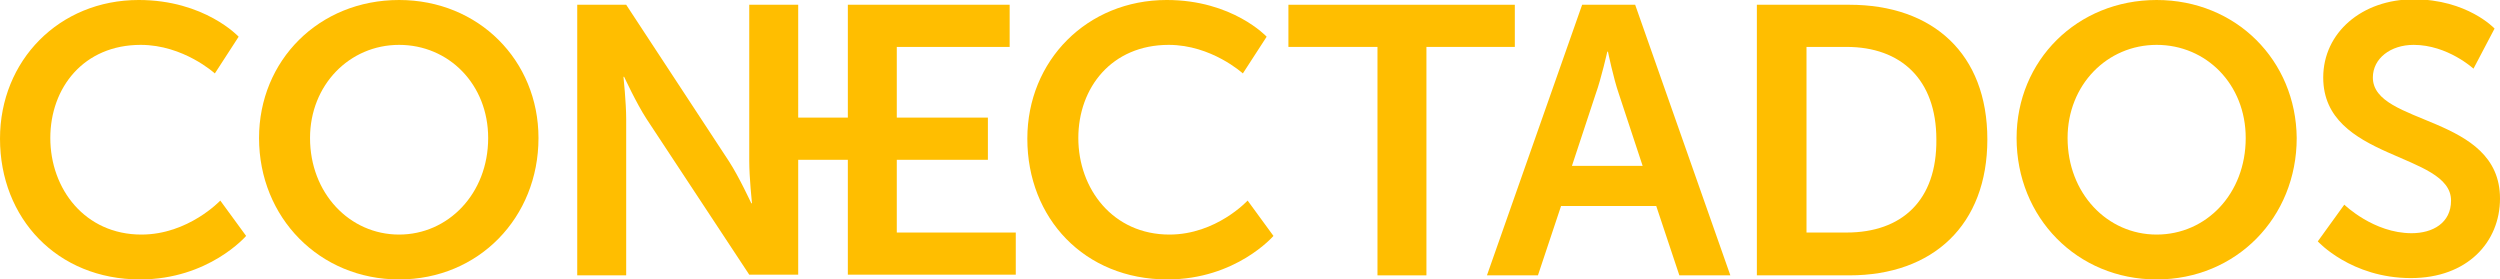 <?xml version="1.0" encoding="utf-8"?>
<!-- Generator: Adobe Illustrator 24.3.0, SVG Export Plug-In . SVG Version: 6.00 Build 0)  -->
<svg version="1.1" id="Capa_1" xmlns="http://www.w3.org/2000/svg" xmlns:xlink="http://www.w3.org/1999/xlink" x="0px" y="0px"
	 viewBox="0 0 367.7 41.1" style="enable-background:new 0 0 367.7 41.1;" xml:space="preserve">
<style type="text/css">
	.st0{fill:#FFBE00;}
</style>
<g>
	<path class="st0" d="M20.8,34.5c-8.3,0-13.4-6.7-13.4-14.2c0-7.4,4.9-13.7,13.3-13.7c6.3,0,10.9,4.2,10.9,4.2l3.5-5.4
		c0,0-5-5.4-14.7-5.4C8.7,0,0,8.9,0,20.4c0,11.7,8.4,20.7,20.6,20.7c10.1,0,15.6-6.4,15.6-6.4l-3.8-5.2
		C32.4,29.5,27.7,34.5,20.8,34.5z"/>
	<path class="st0" d="M58.7,0C46.9,0,38.1,8.9,38.1,20.3c0,11.7,8.9,20.8,20.6,20.8S79.2,32,79.2,20.3C79.2,8.9,70.4,0,58.7,0z
		 M58.7,34.5c-7.3,0-13.1-6.1-13.1-14.2c0-7.8,5.8-13.7,13.1-13.7s13.1,5.8,13.1,13.7C71.8,28.5,65.9,34.5,58.7,34.5z"/>
	<path class="st0" d="M131.9,23.5h13.4v-6.2l0,0l0,0h-13.4V6.9h16.6V0.7h-23.8v16.6h-7.3V0.7h-7.2v23c0,2.4,0.4,6.2,0.4,6.2h-0.1
		c0,0-1.8-3.9-3.3-6.2l-15.1-23h-7.2v39.8h7.2v-23c0-2.4-0.4-6.2-0.4-6.2h0.1c0,0,1.8,3.9,3.3,6.2l15.1,22.9h7.2V23.5h7.3v16.9h24.7
		v-6.2h-17.5V23.5z"/>
	<path class="st0" d="M172,34.5c-8.3,0-13.4-6.7-13.4-14.2c0-7.4,4.9-13.7,13.3-13.7c6.3,0,10.9,4.2,10.9,4.2l3.5-5.4
		c0,0-5-5.4-14.7-5.4c-11.7,0-20.5,8.9-20.5,20.4c0,11.7,8.4,20.7,20.6,20.7c10.1,0,15.6-6.4,15.6-6.4l-3.8-5.2
		C183.5,29.5,178.9,34.5,172,34.5z"/>
	<polygon class="st0" points="222.8,0.7 189.5,0.7 189.5,6.9 202.6,6.9 202.6,40.5 209.8,40.5 209.8,6.9 222.8,6.9 	"/>
	<path class="st0" d="M232.7,0.7l-14,39.8h7.5l3.4-10.2h14l3.4,10.2h7.5l-14-39.8C240.5,0.7,232.7,0.7,232.7,0.7z M231.2,24.4
		l3.5-10.6c0.8-2.2,1.7-6.2,1.7-6.2h0.1c0,0,0.8,3.9,1.6,6.2l3.5,10.6H231.2z"/>
	<path class="st0" d="M272,0.7h-13.6v39.8H272c12.3,0,20.3-7.4,20.3-20S284.3,0.7,272,0.7z M271.6,34.2h-5.9V6.9h5.9
		c8,0,13.2,4.8,13.2,13.6C284.9,29.5,279.7,34.2,271.6,34.2z"/>
	<path class="st0" d="M317.2,0c-11.7,0-20.6,8.9-20.6,20.3c0,11.7,8.9,20.8,20.6,20.8s20.6-9.1,20.6-20.8C337.7,8.9,328.9,0,317.2,0
		z M317.2,34.5c-7.3,0-13.1-6.1-13.1-14.2c0-7.8,5.8-13.7,13.1-13.7c7.3,0,13.1,5.8,13.1,13.7C330.3,28.5,324.5,34.5,317.2,34.5z"/>
	<path class="st0" d="M349,11.4c0-2.8,2.6-4.8,6-4.8c5,0,8.8,3.5,8.8,3.5l3.1-5.9c0,0-4-4.3-11.9-4.3c-7.6,0-13.3,4.9-13.3,11.5
		c0,12.2,18.8,11,18.8,18.1c0,3.3-2.7,4.8-5.8,4.8c-5.6,0-9.9-4.2-9.9-4.2l-3.9,5.4c0,0,4.9,5.4,13.7,5.4c8.3,0,13.1-5.3,13.1-11.7
		C367.7,16.8,349,18.5,349,11.4z"/>
</g>
</svg>

